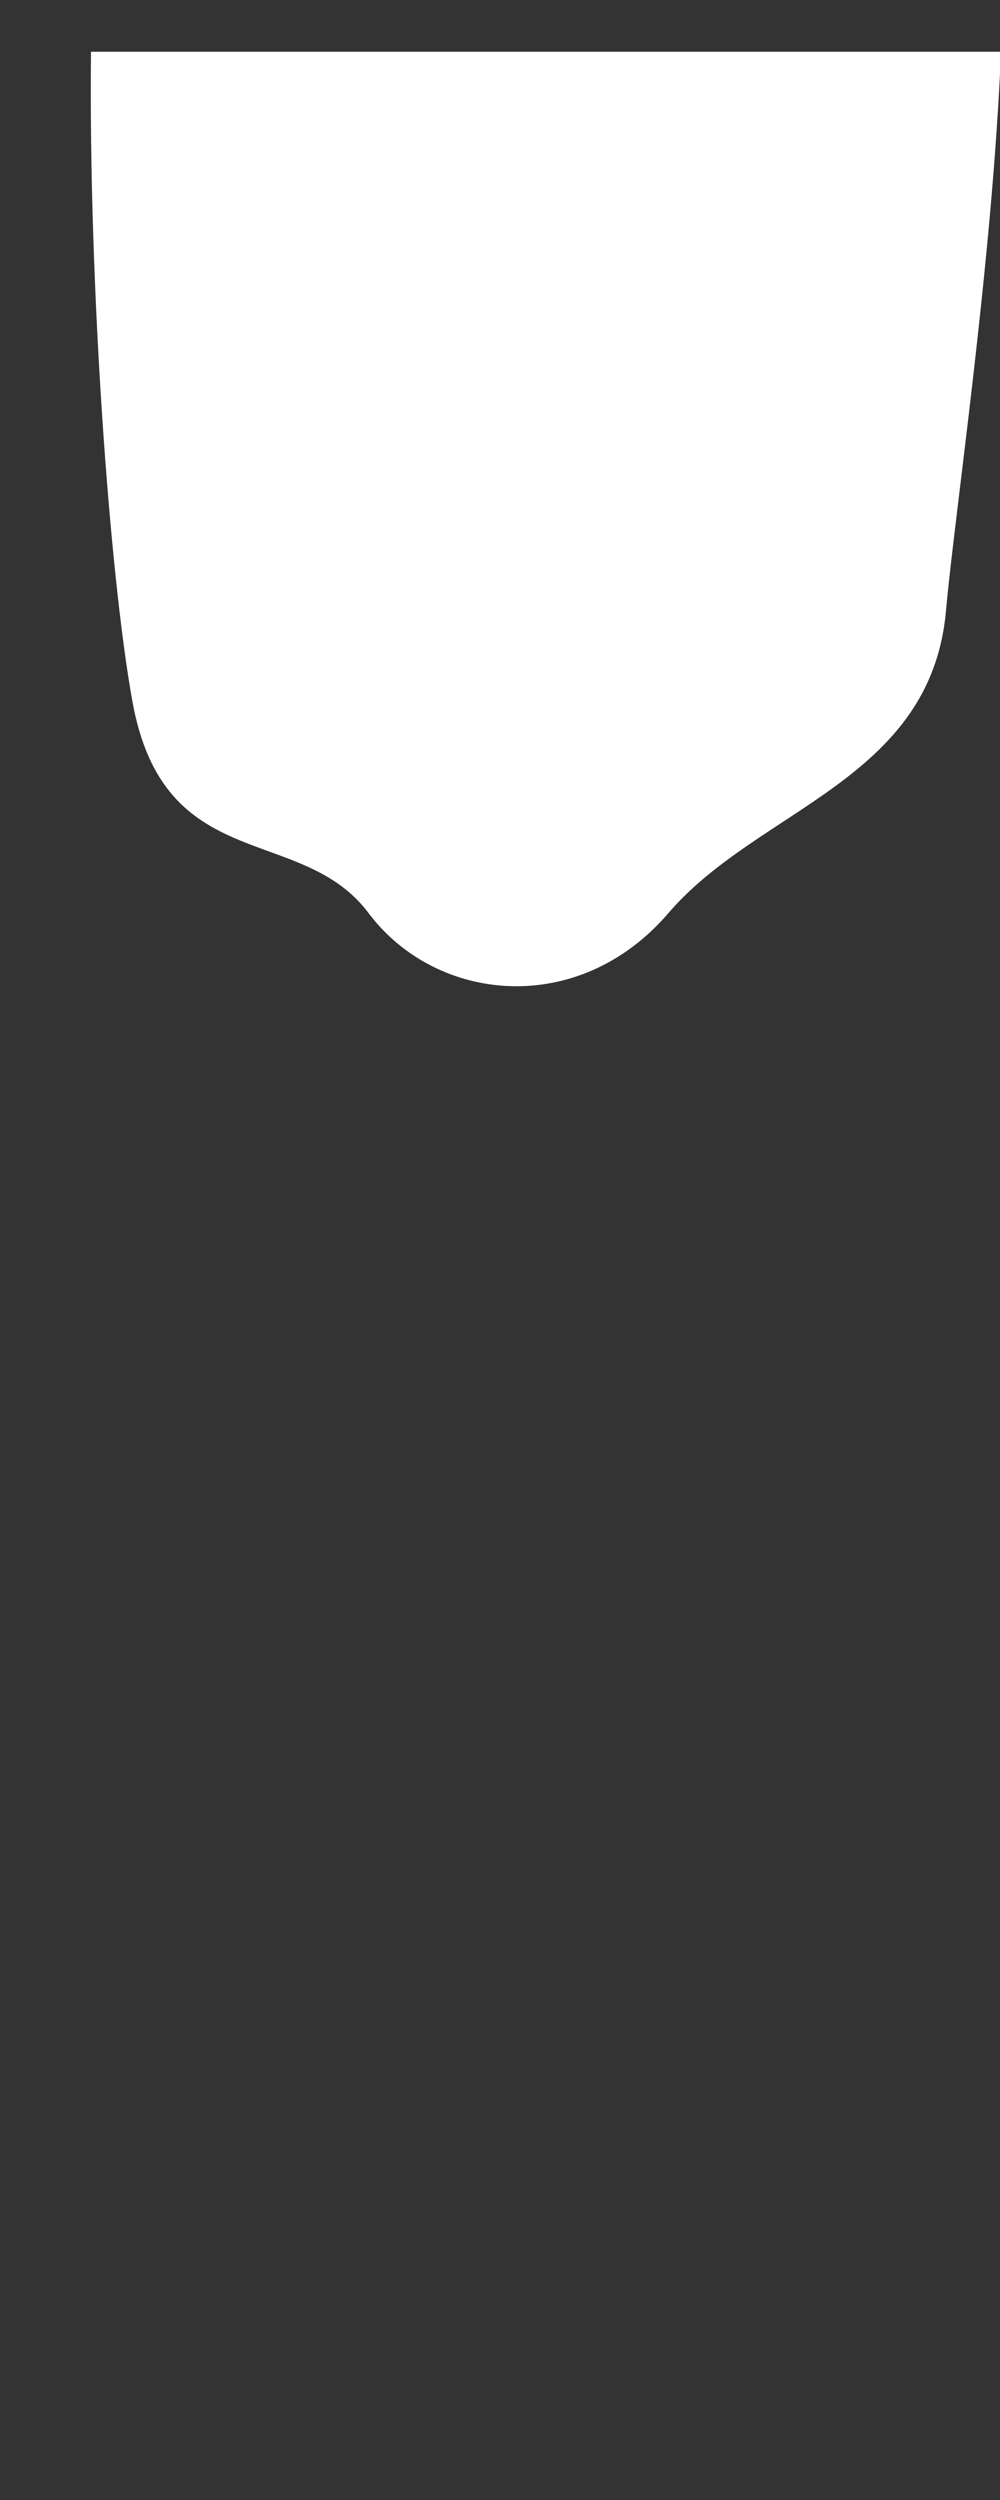 <svg width="8" height="20" viewBox="0 0 8 20" fill="none" xmlns="http://www.w3.org/2000/svg">
<rect x="0" y="0" width="8" height="20" fill="#333333" stroke="none"/>
<path d="M0.728 0.414C0.708 2.294 0.878 4.604 1.058 5.604C1.308 7.014 2.408 6.584 2.948 7.304C3.488 8.024 4.628 8.144 5.348 7.304C6.068 6.464 7.448 6.244 7.568 4.884C7.638 4.104 7.938 2.104 8.008 0.414H0.738H0.728Z" fill="white"/>
</svg>

